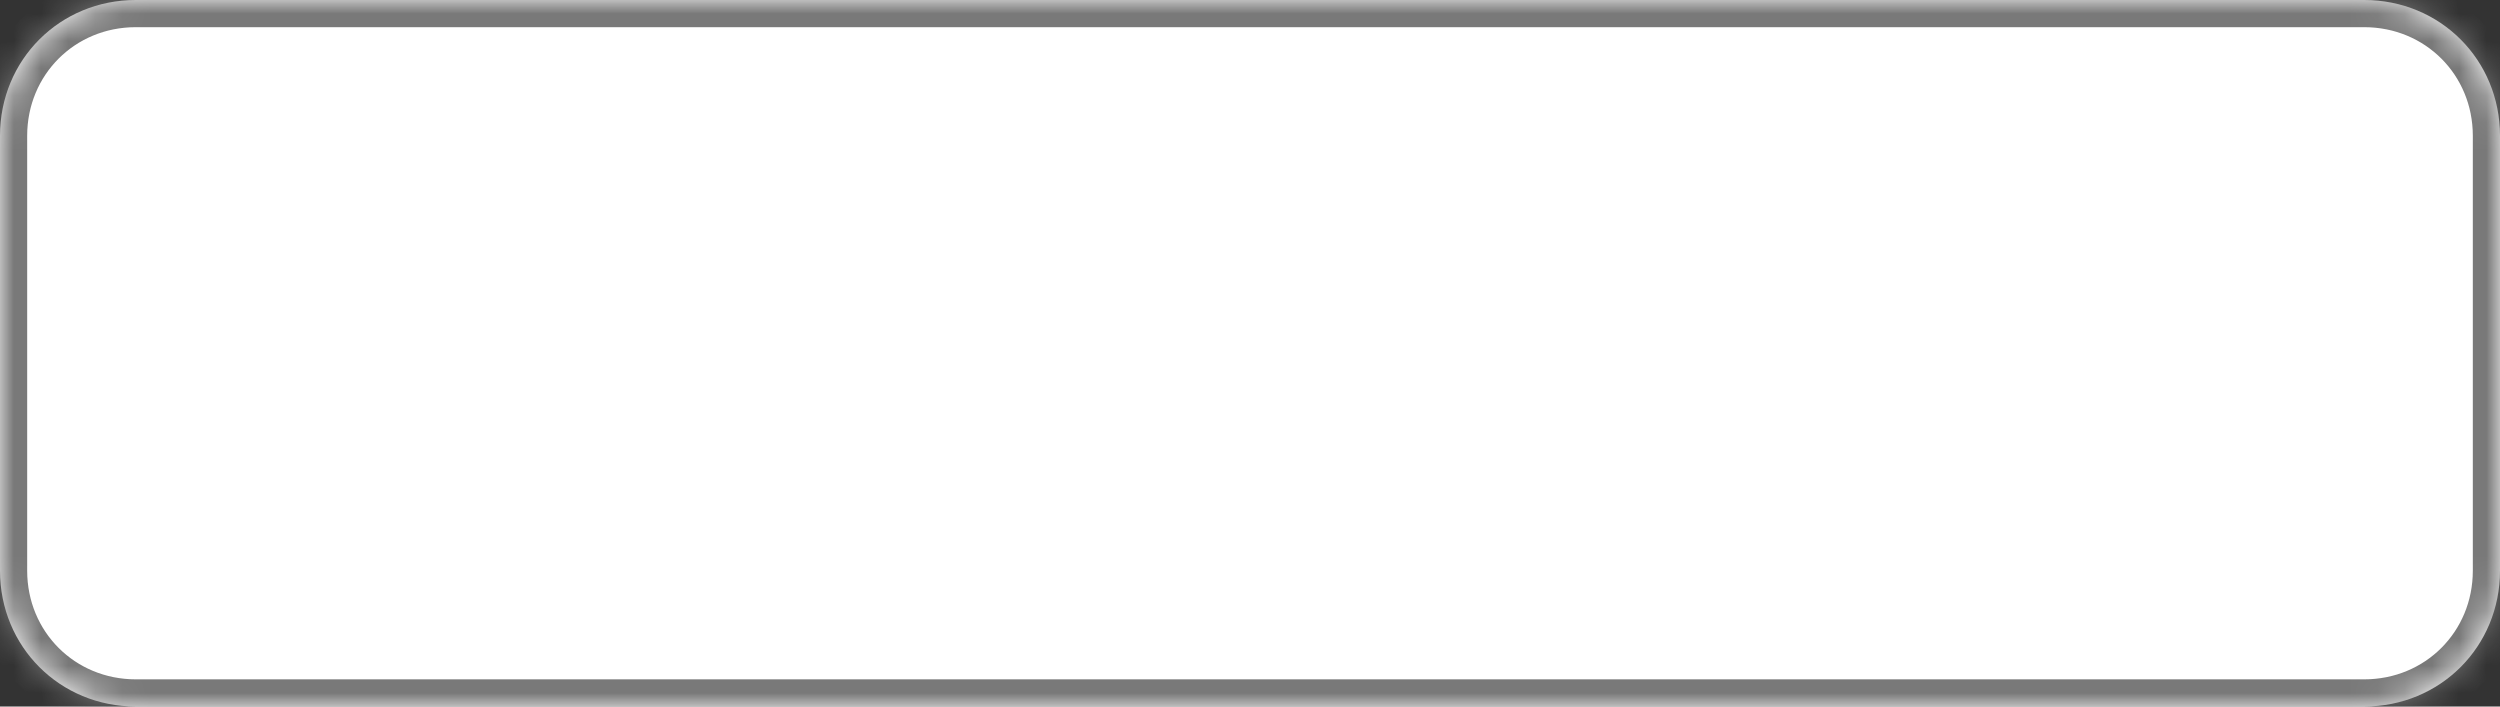 ﻿<?xml version="1.0" encoding="utf-8"?>
<svg version="1.1" xmlns:xlink="http://www.w3.org/1999/xlink" width="92px" height="26px" xmlns="http://www.w3.org/2000/svg">
  <rect width="100%" height="100%" fill="#333333" stroke="none"/>
  <defs>
    <mask fill="white" id="clip2">
      <path d="M 0 21  L 0 5  C 0 2.2  2.2 0  5 0  L 44 0  L 87 0  C 89.8 0  92 2.2  92 5  L 92 21  C 92 23.8  89.8 26  87 26  L 5 26  C 2.2 26  0 23.8  0 21  Z " fill-rule="evenodd" />
    </mask>
  </defs>
  <g transform="matrix(1 0 0 1 -175 -258 )">
    <path d="M 0 21  L 0 5  C 0 2.2  2.2 0  5 0  L 44 0  L 87 0  C 89.8 0  92 2.2  92 5  L 92 21  C 92 23.8  89.8 26  87 26  L 5 26  C 2.2 26  0 23.8  0 21  Z " fill-rule="nonzero" fill="#ffffff" stroke="none" transform="matrix(1 0 0 1 175 258 )" />
    <path d="M 0 21  L 0 5  C 0 2.2  2.2 0  5 0  L 44 0  L 87 0  C 89.8 0  92 2.2  92 5  L 92 21  C 92 23.8  89.8 26  87 26  L 5 26  C 2.2 26  0 23.8  0 21  Z " stroke-width="2" stroke="#797979" fill="none" transform="matrix(1 0 0 1 175 258 )" mask="url(#clip2)" />
  </g>
</svg>